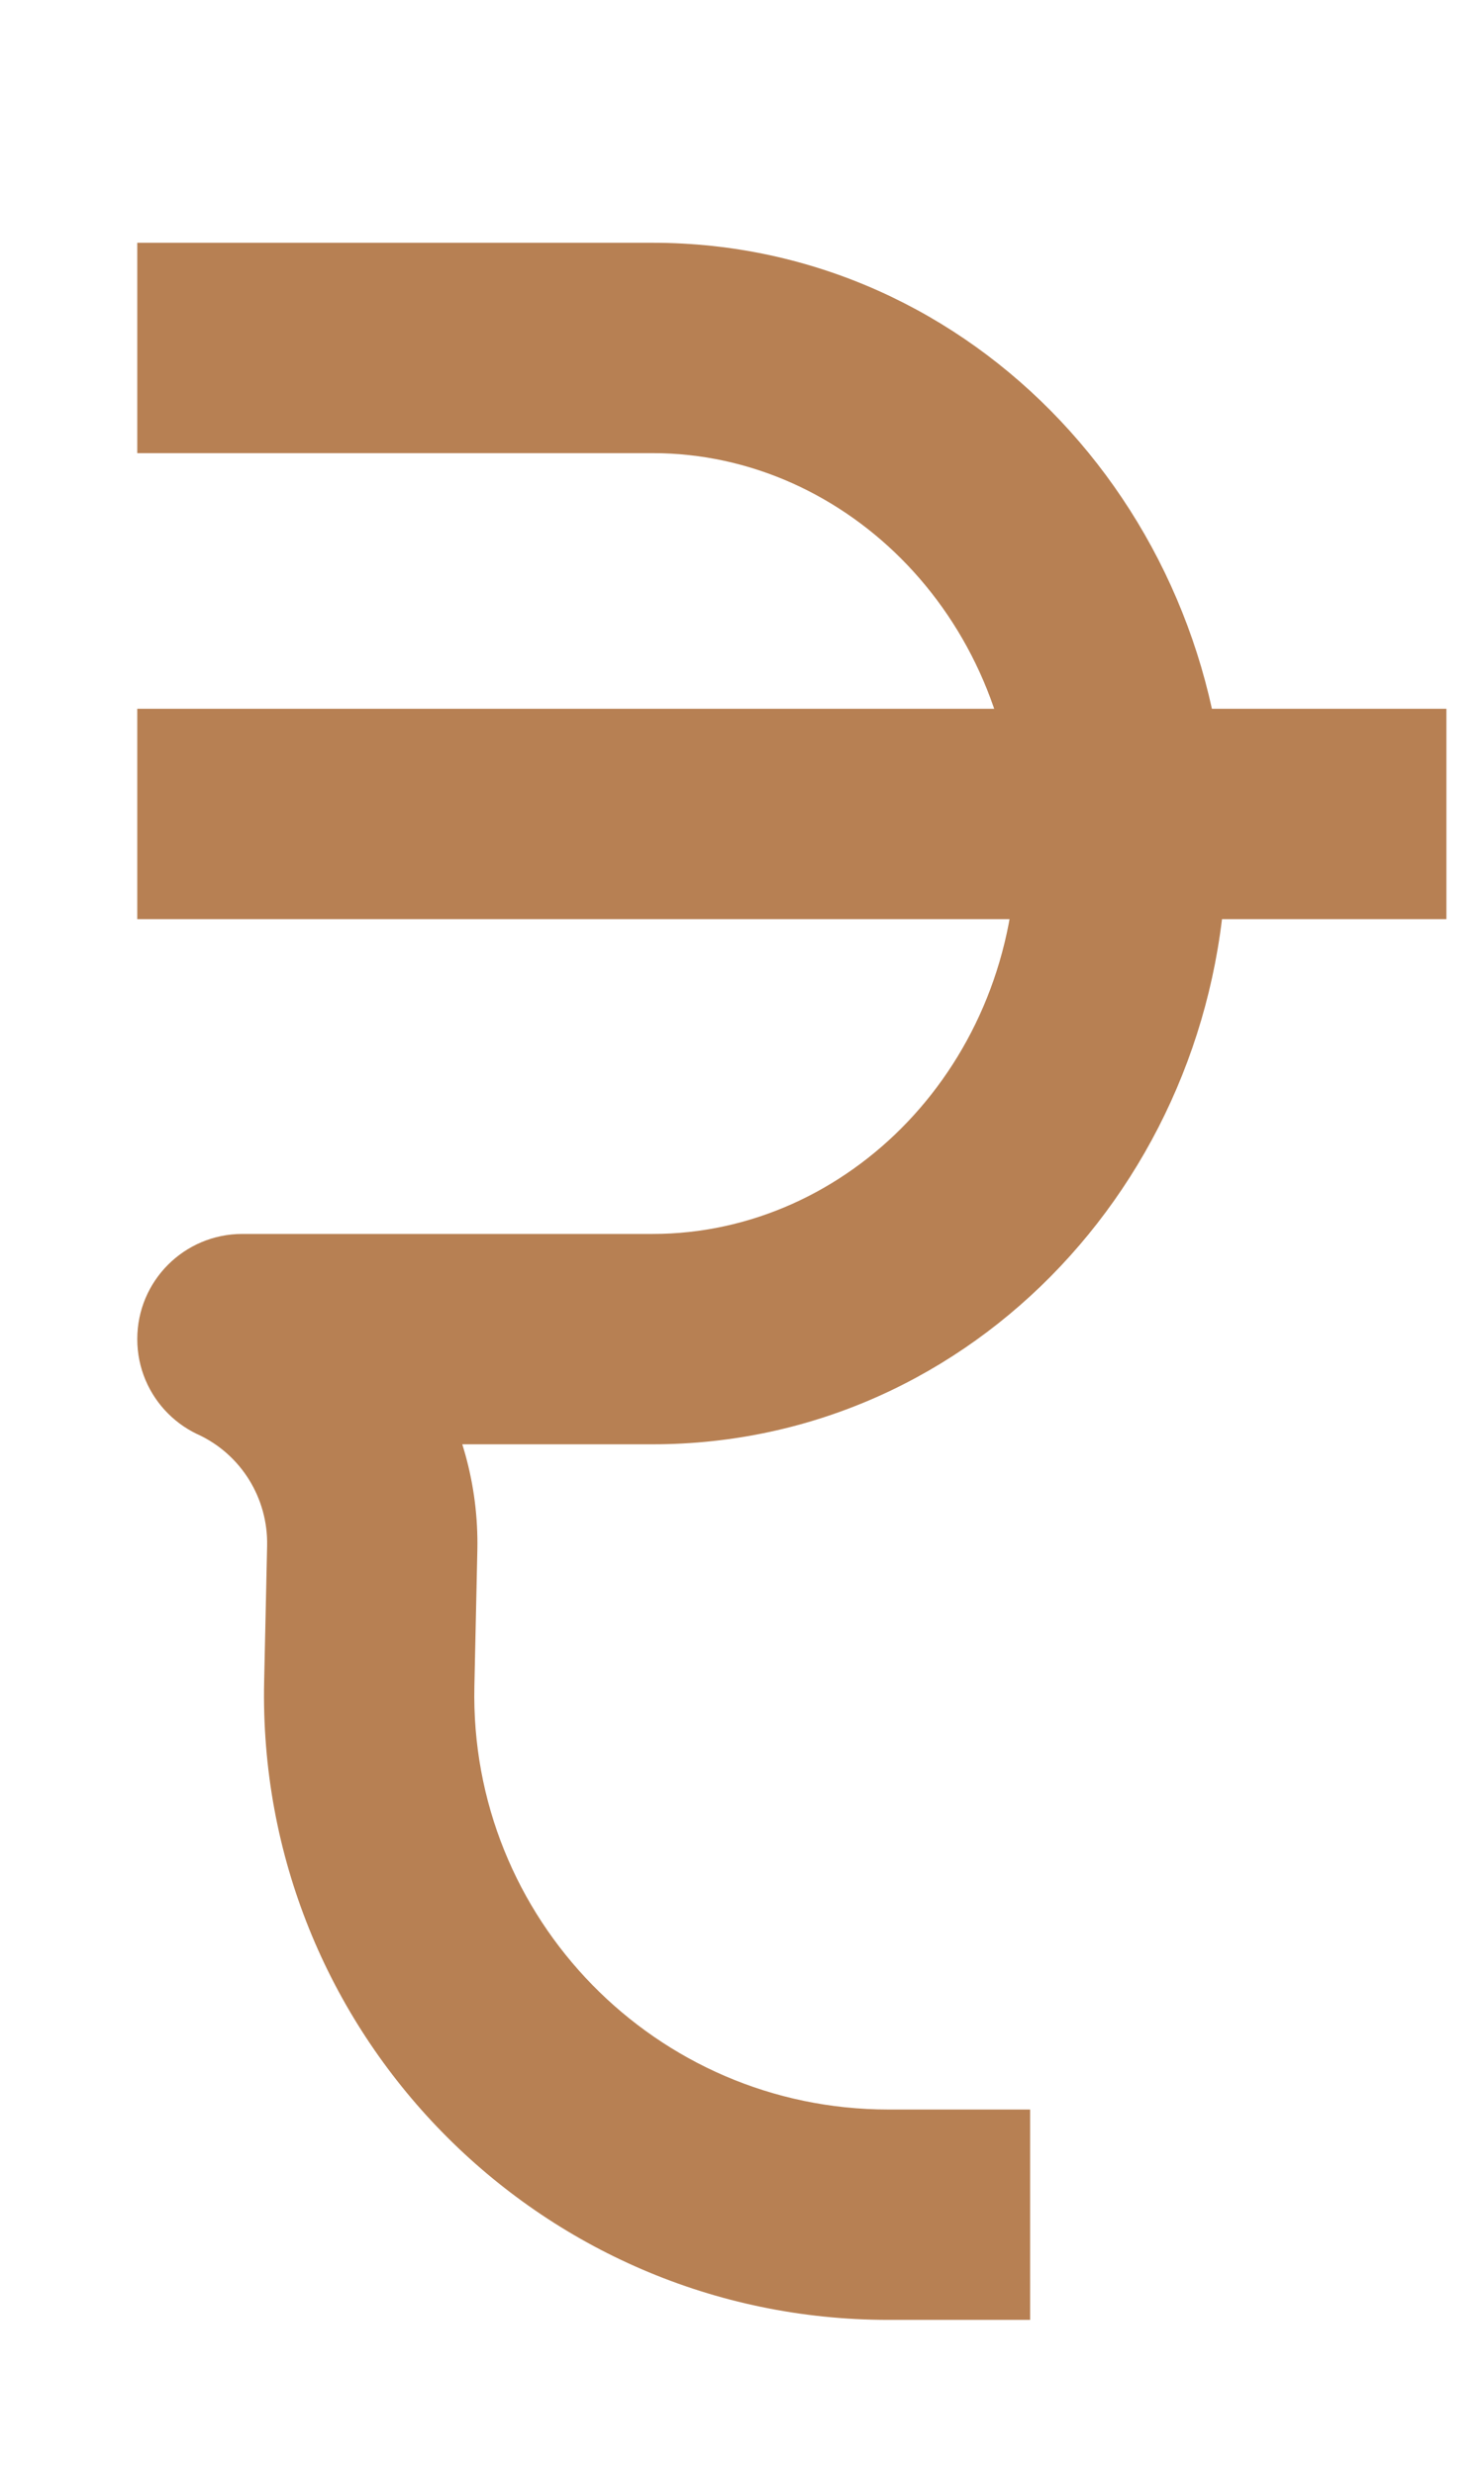 <svg width="6" height="10" viewBox="0 0 6 10" fill="none" xmlns="http://www.w3.org/2000/svg">
<path d="M0.98 0.981H0.555V1.831H0.98V0.981ZM0.98 4.986C0.745 4.986 0.555 5.176 0.555 5.411C0.555 5.646 0.745 5.836 0.98 5.836V4.986ZM3.74 9.374H4.165V8.524H3.74V9.374ZM0.98 1.831H2.639V0.981H0.98V1.831ZM2.639 1.831C3.429 1.831 4.109 2.515 4.109 3.409H4.959C4.959 2.09 3.942 0.981 2.639 0.981V1.831ZM4.109 3.409C4.109 4.302 3.429 4.986 2.639 4.986V5.836C3.942 5.836 4.959 4.727 4.959 3.409H4.109ZM2.639 4.986H0.98V5.836H2.639V4.986ZM1.08 6.246L1.068 6.794L1.918 6.813L1.93 6.264L1.08 6.246ZM3.592 9.374H3.74V8.524H3.592V9.374ZM0.8 5.796C0.975 5.877 1.084 6.054 1.08 6.246L1.93 6.264C1.941 5.735 1.639 5.249 1.159 5.026L0.8 5.796ZM1.068 6.794C1.037 8.21 2.176 9.374 3.592 9.374V8.524C2.653 8.524 1.897 7.752 1.918 6.813L1.068 6.794Z" fill="#B78053"/>
<path d="M0.98 2.864H0.555V3.714H0.98V2.864ZM5.423 3.714H5.848V2.864H5.423V3.714ZM0.98 3.714H5.423V2.864H0.98V3.714Z" fill="#B78053"/>
</svg>
